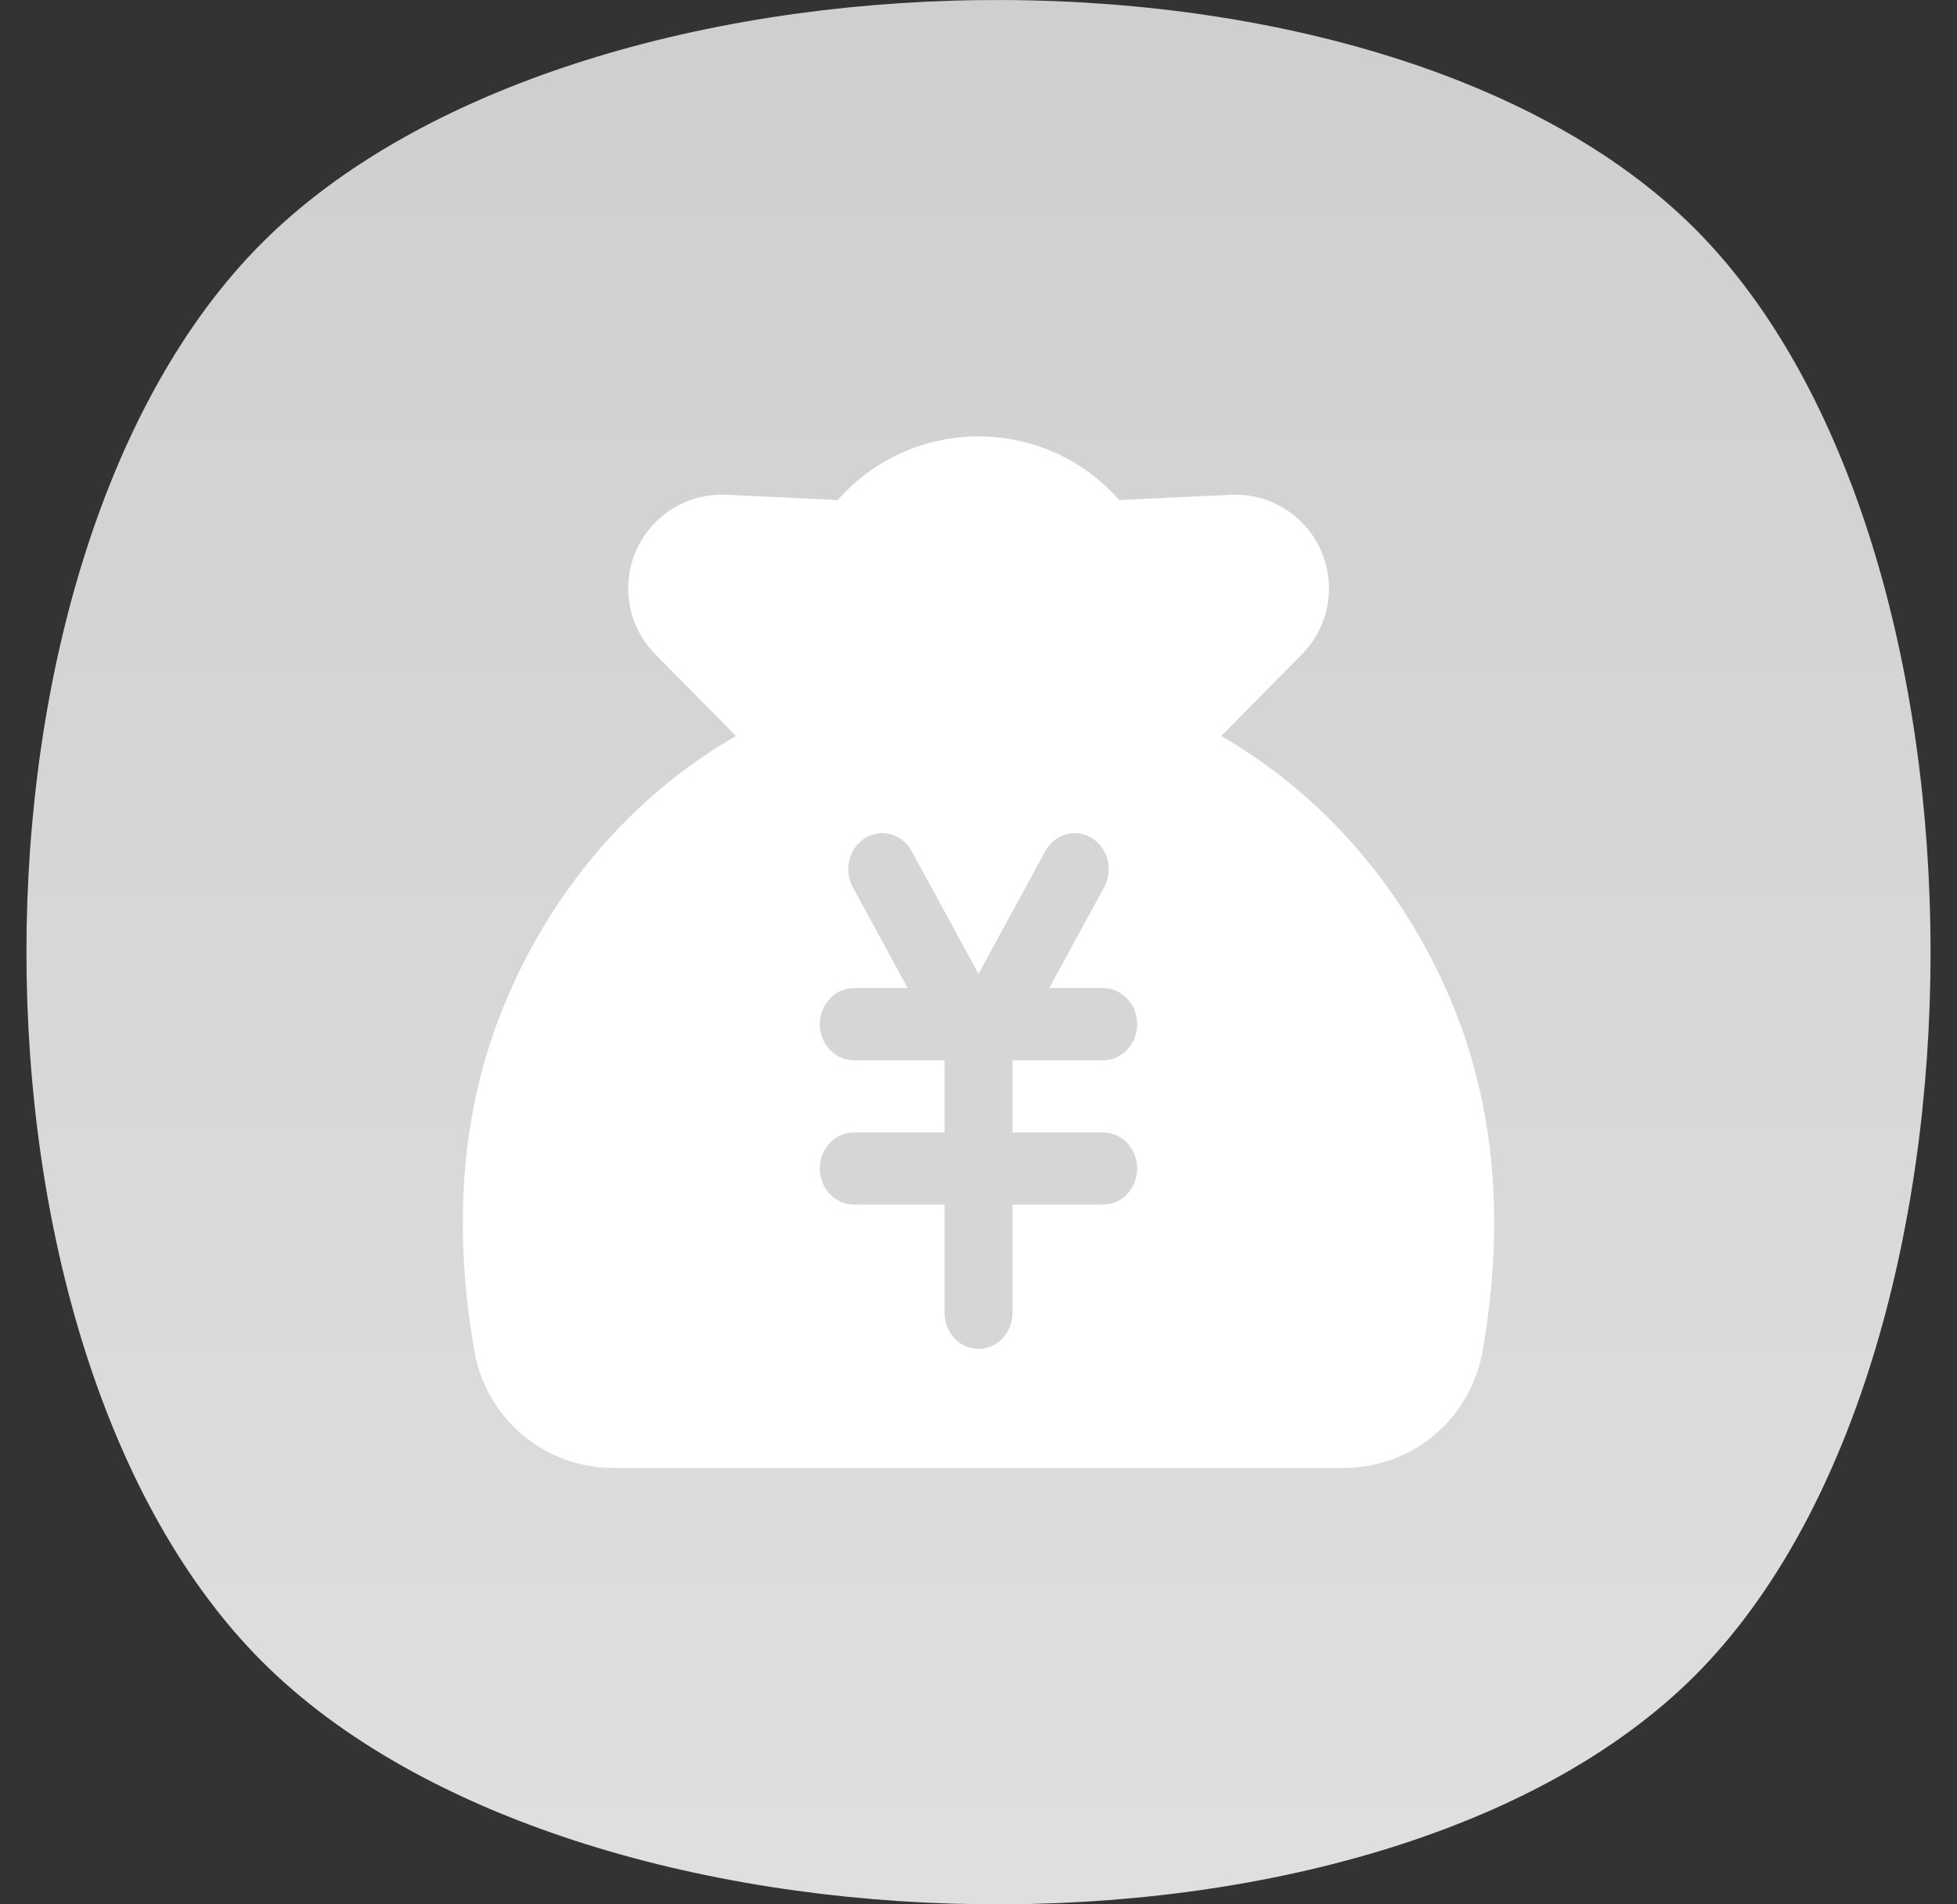 <?xml version="1.0" encoding="UTF-8"?>
<svg width="37px" height="36px" viewBox="0 0 37 36" version="1.1" xmlns="http://www.w3.org/2000/svg" xmlns:xlink="http://www.w3.org/1999/xlink">
    <rect x="0" y="0" width="37" height="36" fill="#333333" stroke="none"/>
    <title>客户收款G</title>
    <defs>
        <linearGradient x1="50%" y1="0%" x2="50%" y2="100%" id="linearGradient-1">
            <stop stop-color="#CECECE" offset="0%"></stop>
            <stop stop-color="#E0E0E0" offset="100%"></stop>
        </linearGradient>
    </defs>
    <g id="首页" stroke="none" stroke-width="1" fill="none" fill-rule="evenodd">
        <g id="画板" transform="translate(-324, -851)">
            <g id="编组-3" transform="translate(324.5, 851)">
                <path d="M4.455,31.41 C10.396,37.35 25.604,37.615 31.545,31.676 C37.485,25.736 37.485,10.264 31.545,4.324 C25.604,-1.615 10.396,-1.35 4.455,4.59 C-1.485,10.529 -1.485,25.471 4.455,31.41 Z" id="椭圆形备份" fill="url(#linearGradient-1)"></path>
                <g id="编组" transform="translate(8.25, 8.25)" fill-rule="nonzero">
                    <path d="M9.75,0 C10.769,-0.001 11.739,0.437 12.411,1.203 L14.519,1.103 C15.249,1.068 15.925,1.484 16.222,2.151 C16.52,2.818 16.378,3.599 15.865,4.119 L14.338,5.664 C16.291,6.787 17.853,8.603 18.743,10.811 C19.521,12.741 19.699,14.905 19.278,17.302 C19.054,18.573 17.949,19.5 16.658,19.5 L2.841,19.5 C1.55,19.5 0.446,18.573 0.222,17.302 C-0.199,14.905 -0.021,12.741 0.757,10.811 C1.648,8.603 3.211,6.785 5.165,5.663 L3.639,4.119 C3.126,3.6 2.984,2.819 3.281,2.151 C3.578,1.484 4.255,1.068 4.984,1.103 L7.089,1.203 C7.762,0.437 8.731,-0.001 9.75,0 Z" id="路径" fill="#FFFFFF"></path>
                    <path d="M11.015,7.837 C11.193,7.514 11.585,7.404 11.891,7.591 C12.197,7.779 12.303,8.193 12.128,8.519 L11.088,10.429 L12.107,10.429 C12.462,10.429 12.75,10.735 12.75,11.112 C12.75,11.488 12.462,11.794 12.107,11.794 L10.393,11.794 L10.393,13.158 L12.107,13.158 C12.462,13.158 12.75,13.463 12.75,13.84 C12.75,14.216 12.462,14.522 12.107,14.522 L10.393,14.522 L10.393,16.568 C10.393,16.945 10.105,17.25 9.75,17.25 C9.395,17.25 9.107,16.945 9.107,16.568 L9.107,14.522 L7.393,14.522 C7.038,14.522 6.75,14.216 6.75,13.84 C6.75,13.463 7.038,13.158 7.393,13.158 L9.107,13.158 L9.107,11.794 L7.393,11.794 C7.038,11.794 6.75,11.488 6.75,11.112 C6.75,10.735 7.038,10.429 7.393,10.429 L8.411,10.429 L7.372,8.519 C7.197,8.193 7.303,7.779 7.609,7.591 C7.915,7.404 8.307,7.514 8.485,7.837 L9.75,10.161 L11.015,7.837 Z" id="路径" fill="#D6D6D6"></path>
                </g>
            </g>
        </g>
    </g>
</svg>